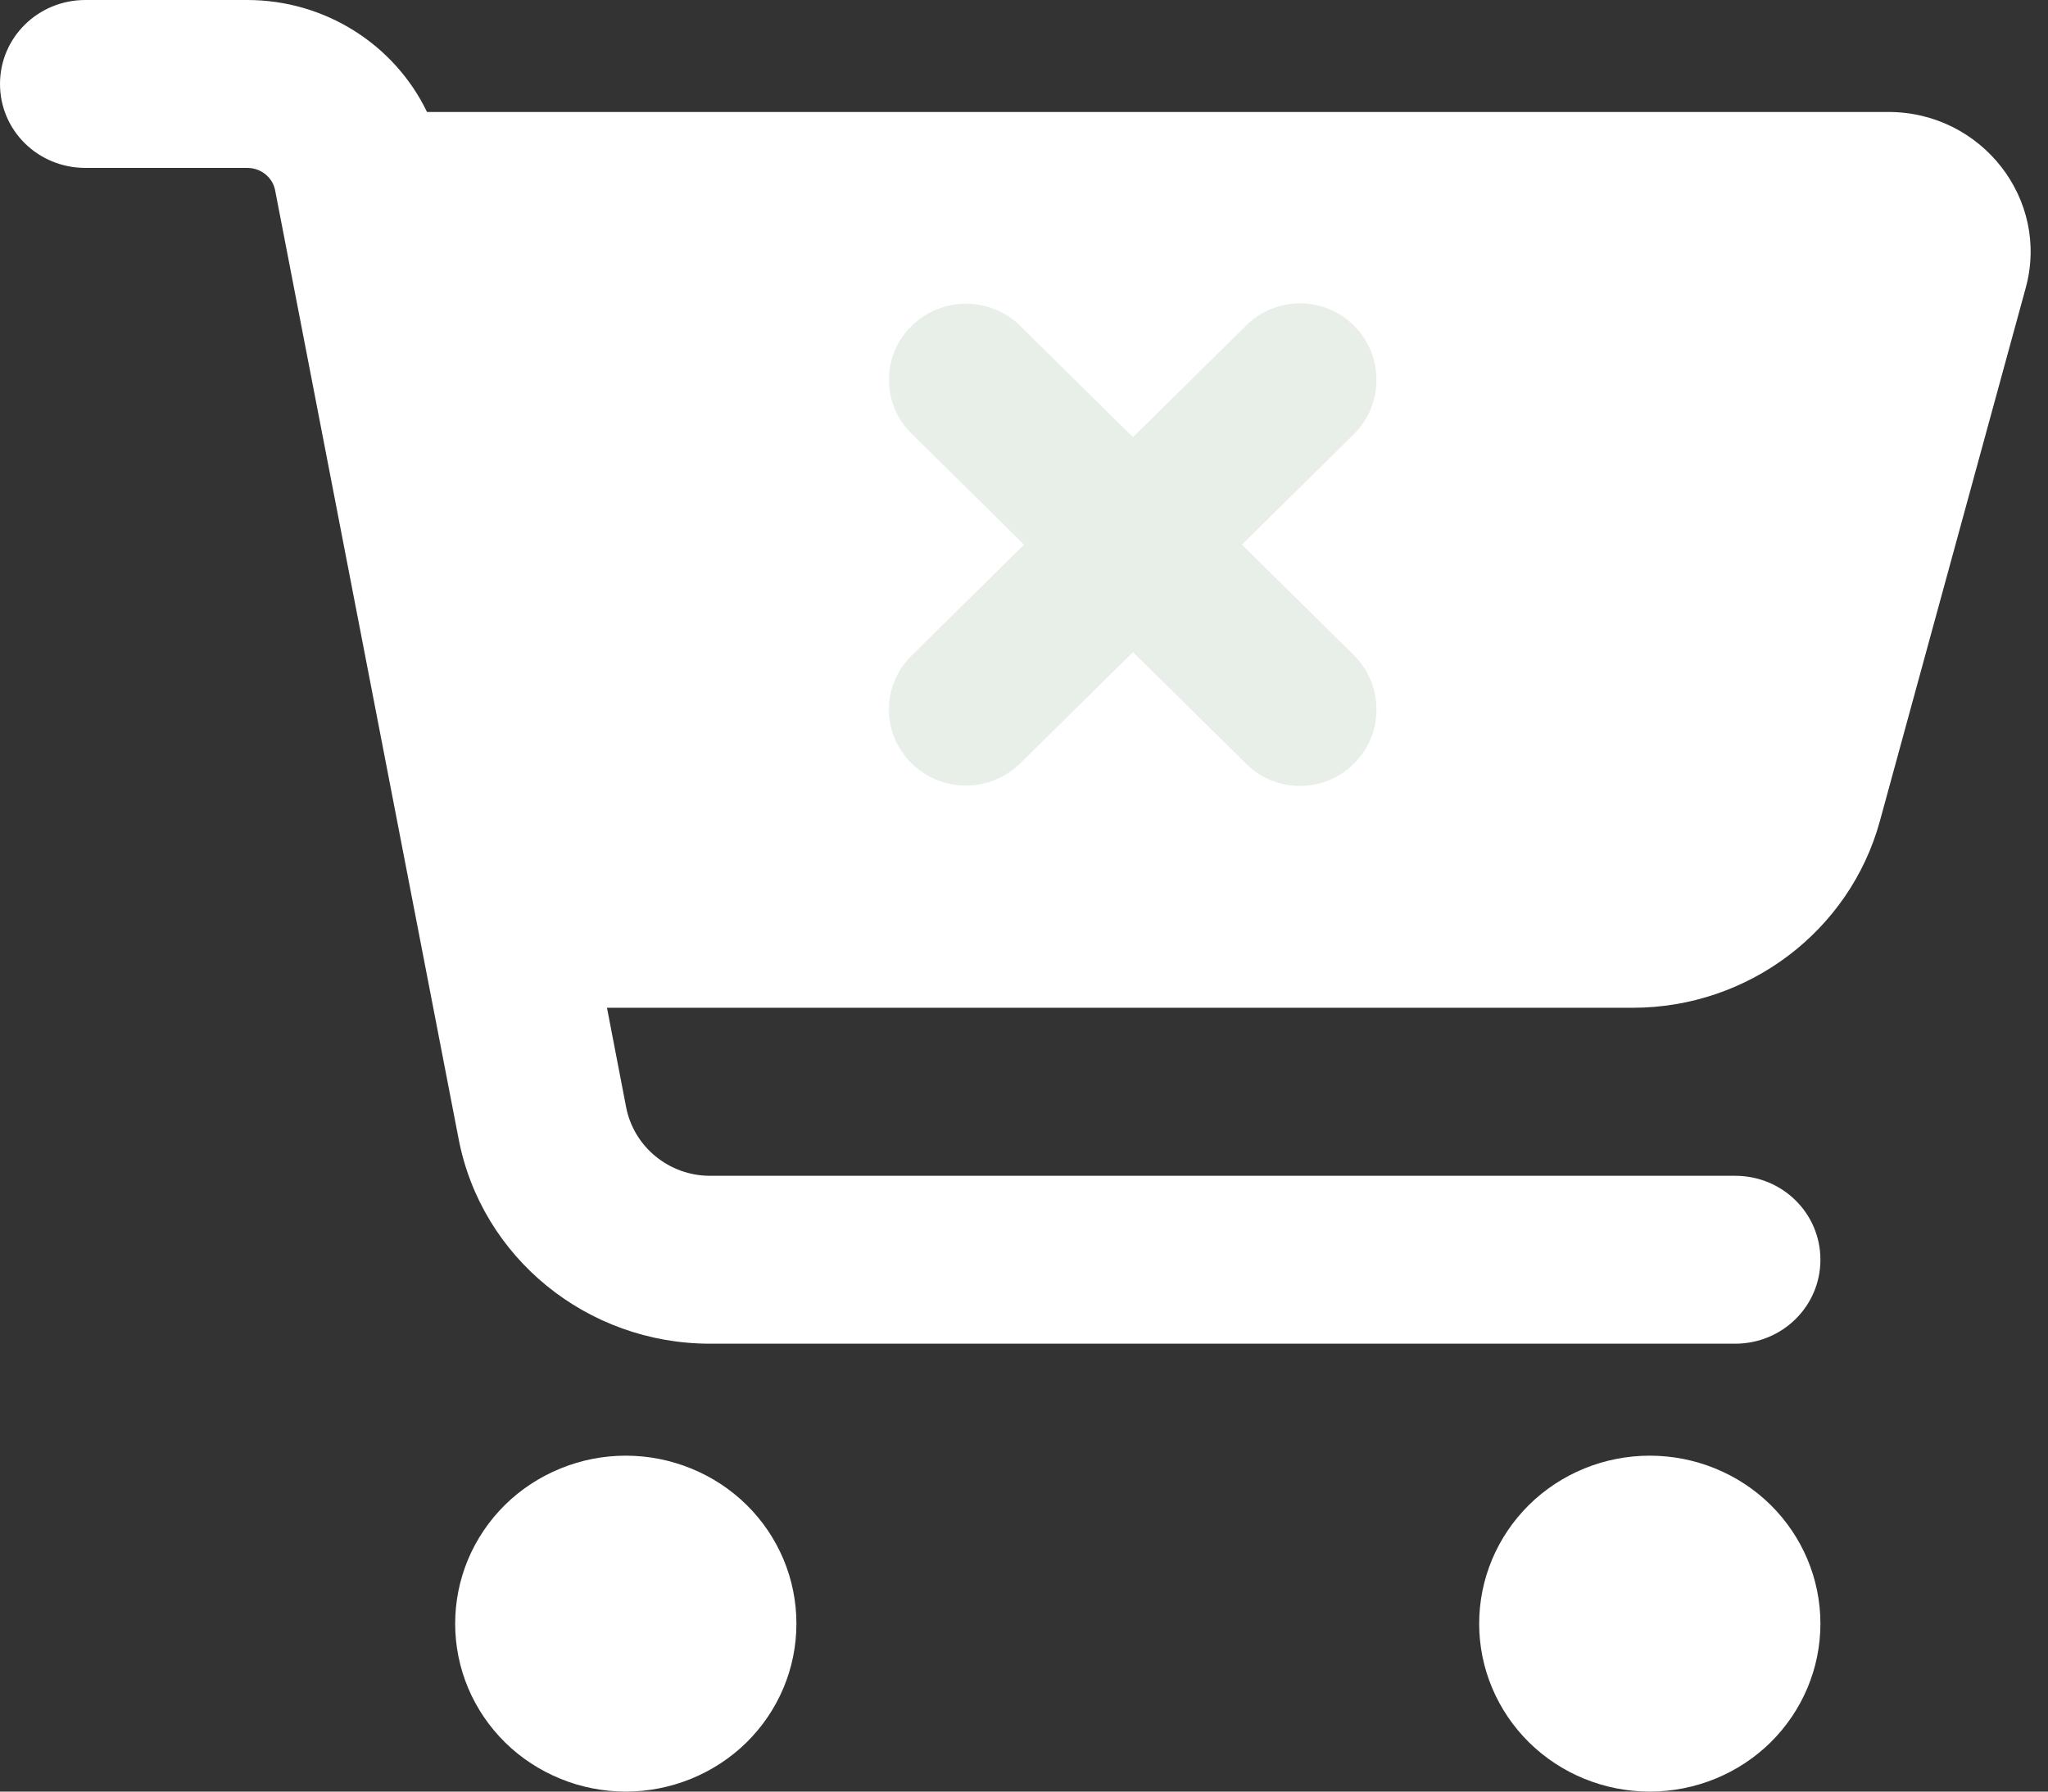 <svg width="16" height="14" viewBox="0 0 16 14" fill="none" xmlns="http://www.w3.org/2000/svg">
<rect x="0" y="0" width="16" height="14" fill="#333333" stroke="none"/>
<g clip-path="url(#clip0_97_5)">
<path fill-rule="evenodd" clip-rule="evenodd" d="M0.667 0C0.297 0 0 0.293 0 0.656C0 1.02 0.297 1.312 0.667 1.312H1.931C2.039 1.312 2.131 1.386 2.15 1.49L3.583 8.9C3.761 9.827 4.586 10.5 5.547 10.5H13.556C13.925 10.5 14.222 10.207 14.222 9.844C14.222 9.48 13.925 9.188 13.556 9.188H5.547C5.228 9.188 4.953 8.963 4.892 8.654L4.742 7.875H12.756C13.658 7.875 14.45 7.276 14.686 6.418L15.825 2.253C16.017 1.559 15.483 0.875 14.753 0.875H3.336C3.083 0.35 2.542 0 1.931 0H0.667ZM3.657 12.185C3.59 12.345 3.556 12.515 3.556 12.688C3.556 12.86 3.59 13.03 3.657 13.19C3.724 13.349 3.822 13.494 3.946 13.616C4.07 13.738 4.217 13.834 4.379 13.9C4.54 13.966 4.714 14 4.889 14C5.064 14 5.237 13.966 5.399 13.9C5.561 13.834 5.708 13.738 5.832 13.616C5.956 13.494 6.054 13.349 6.121 13.19C6.188 13.03 6.222 12.86 6.222 12.688C6.222 12.515 6.188 12.345 6.121 12.185C6.054 12.026 5.956 11.881 5.832 11.759C5.708 11.637 5.561 11.541 5.399 11.475C5.237 11.409 5.064 11.375 4.889 11.375C4.714 11.375 4.54 11.409 4.379 11.475C4.217 11.541 4.07 11.637 3.946 11.759C3.822 11.881 3.724 12.026 3.657 12.185ZM13.832 11.759C13.582 11.513 13.242 11.375 12.889 11.375C12.535 11.375 12.196 11.513 11.946 11.759C11.696 12.006 11.556 12.339 11.556 12.688C11.556 13.036 11.696 13.369 11.946 13.616C12.196 13.862 12.535 14 12.889 14C13.242 14 13.582 13.862 13.832 13.616C14.082 13.369 14.222 13.036 14.222 12.688C14.222 12.339 14.082 12.006 13.832 11.759Z" fill="white"/>
<path d="M8.227 2.8L10.576 5.118C10.813 5.353 10.813 5.735 10.576 5.969V5.969C10.343 6.199 9.969 6.199 9.736 5.969L7.121 3.388C6.886 3.157 6.886 2.779 7.121 2.548V2.548V2.548C7.356 2.315 7.736 2.315 7.972 2.548L8.227 2.8Z" fill="#E8EFE9"/>
<path d="M7.376 4.872L9.736 2.543C9.969 2.313 10.343 2.313 10.576 2.543V2.543C10.813 2.777 10.813 3.159 10.576 3.394L7.972 5.964C7.736 6.197 7.356 6.197 7.121 5.964V5.964V5.964C6.886 5.733 6.886 5.355 7.121 5.124L7.376 4.872Z" fill="#E8EFE9"/>
</g>
<defs>
<clipPath id="clip0_97_5">
<rect width="16" height="14" fill="white"/>
</clipPath>
</defs>
</svg>
